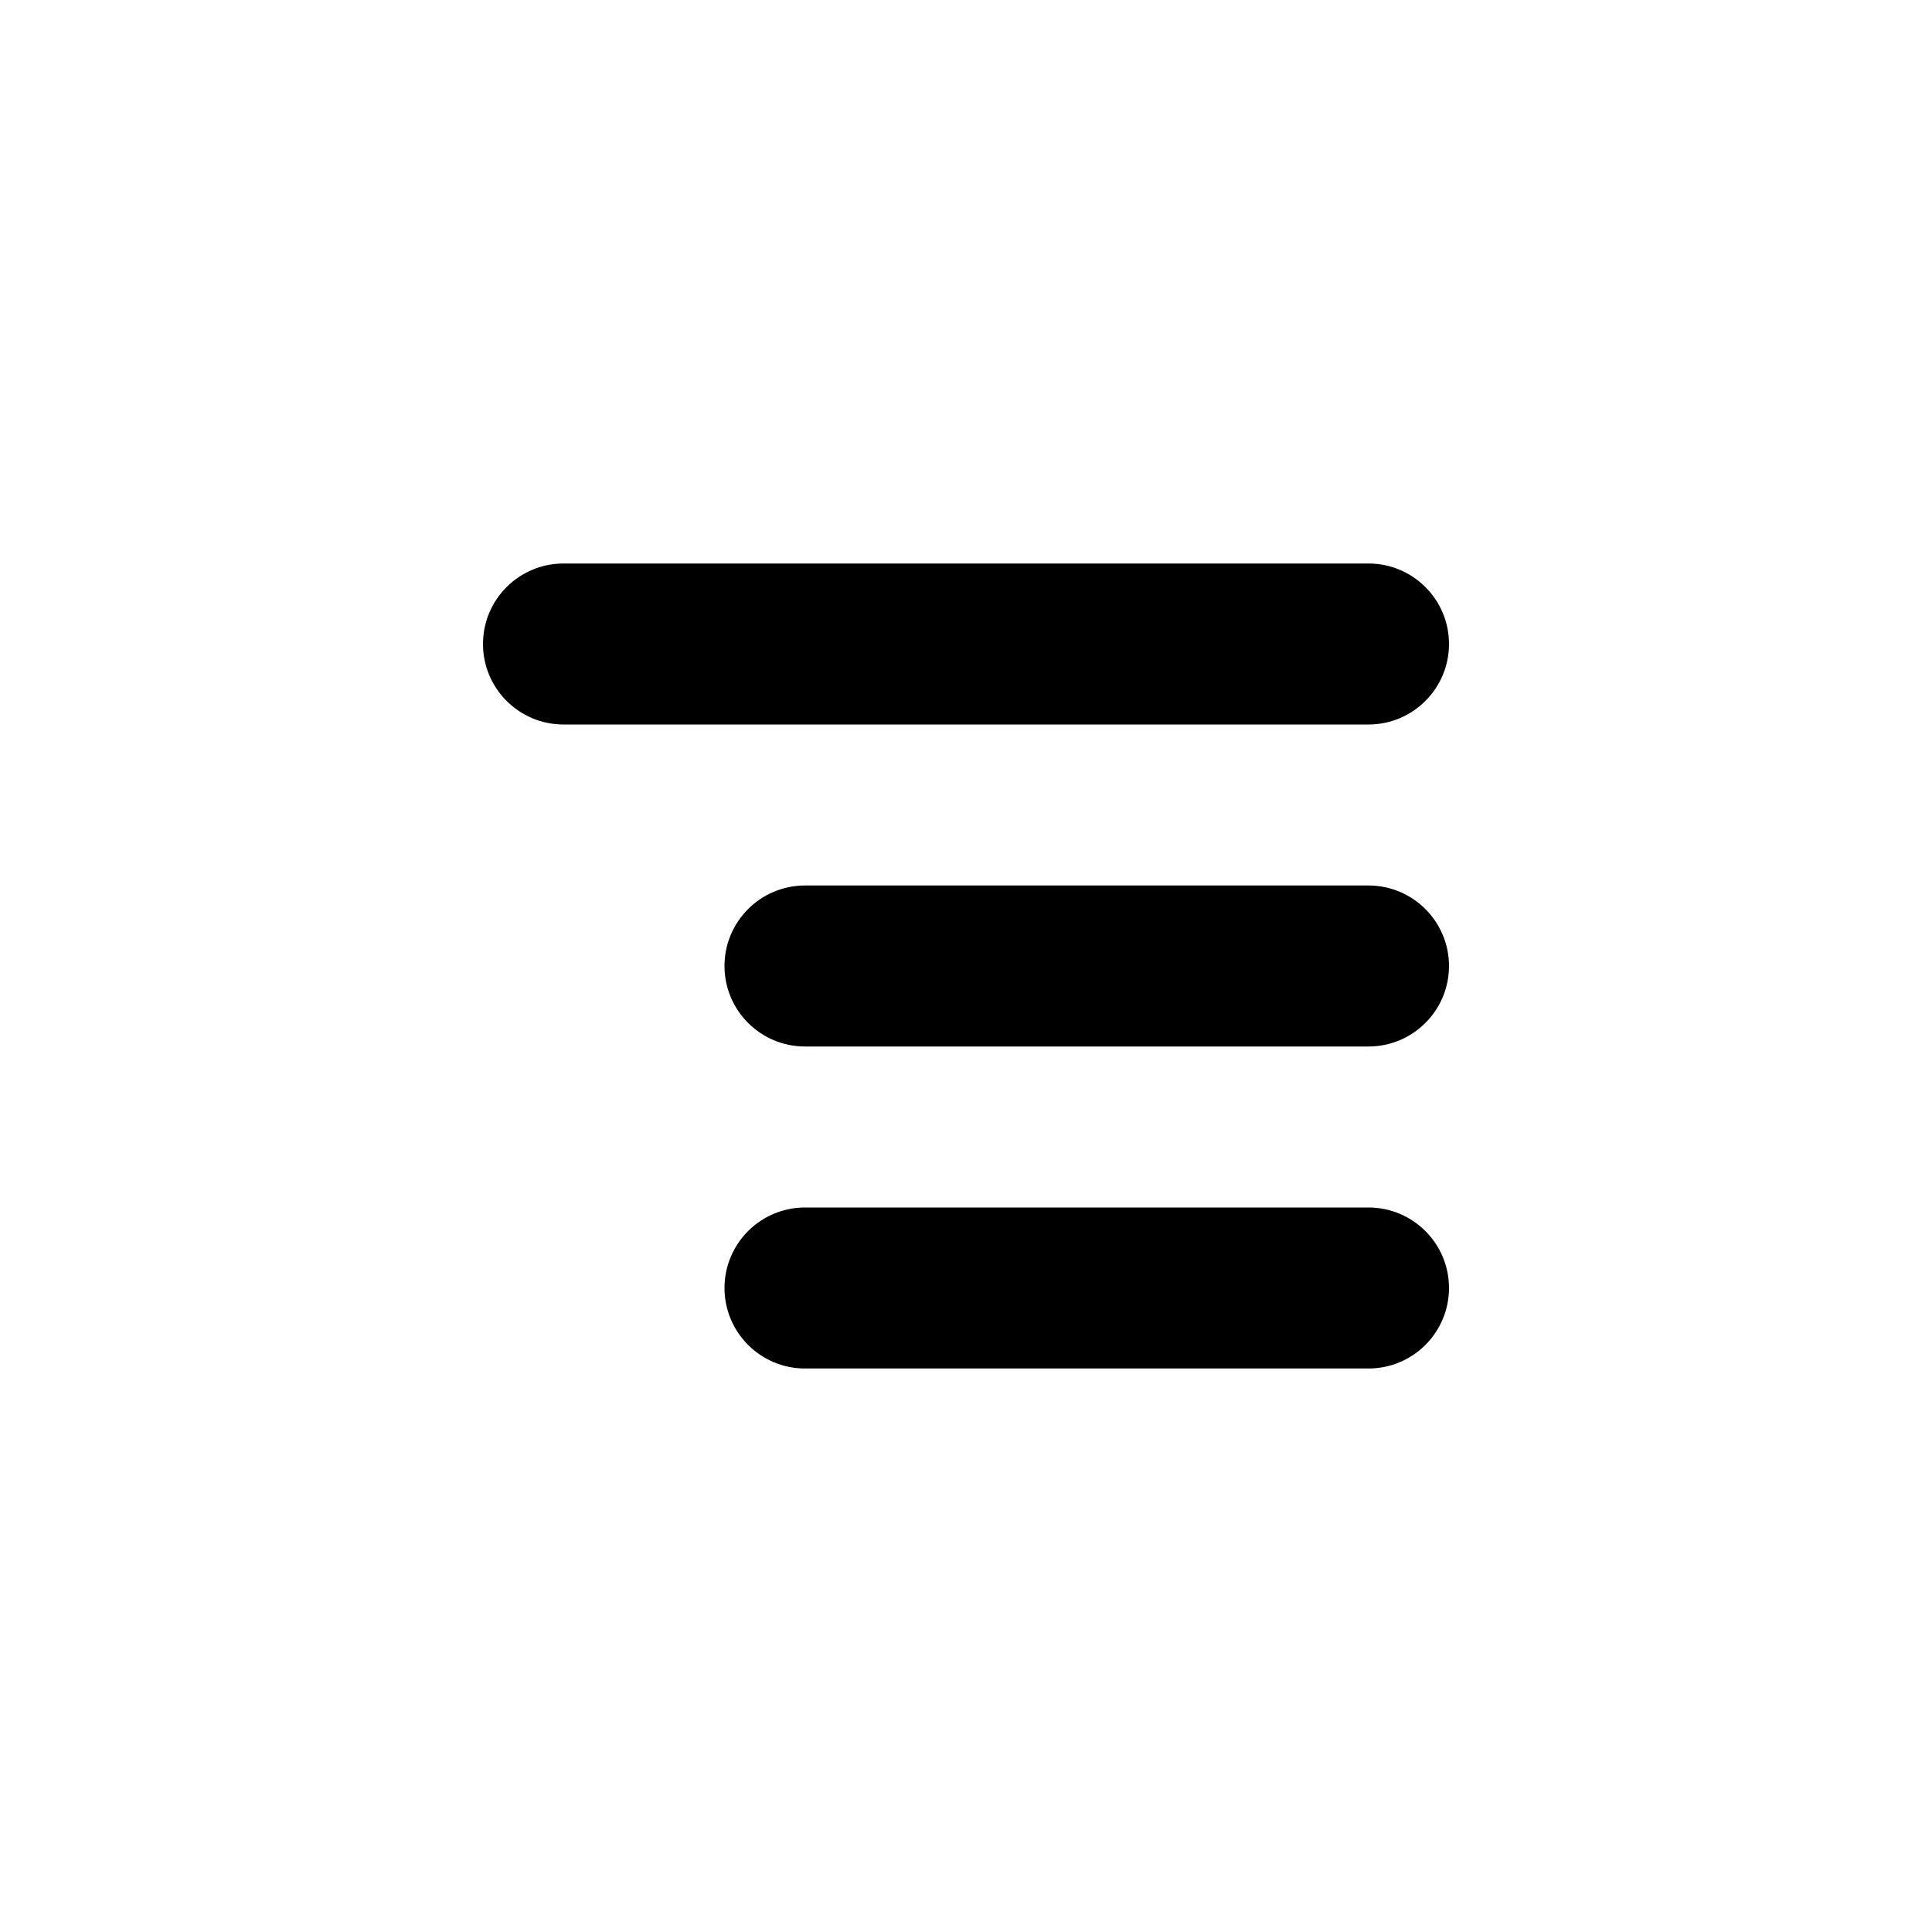 <svg width="24" height="24" viewBox="0 0 24 24" fill="none" xmlns="http://www.w3.org/2000/svg">
<path d="M7 7C6.448 7 6 7.448 6 8C6 8.552 6.448 9 7 9H17C17.552 9 18 8.552 18 8C18 7.448 17.552 7 17 7H7Z" fill="currentColor"/>
<path d="M9 12C9 11.448 9.448 11 10 11H17C17.552 11 18 11.448 18 12C18 12.552 17.552 13 17 13H10C9.448 13 9 12.552 9 12Z" fill="currentColor"/>
<path d="M9 16C9 15.448 9.448 15 10 15H17C17.552 15 18 15.448 18 16C18 16.552 17.552 17 17 17H10C9.448 17 9 16.552 9 16Z" fill="currentColor"/>
</svg>
